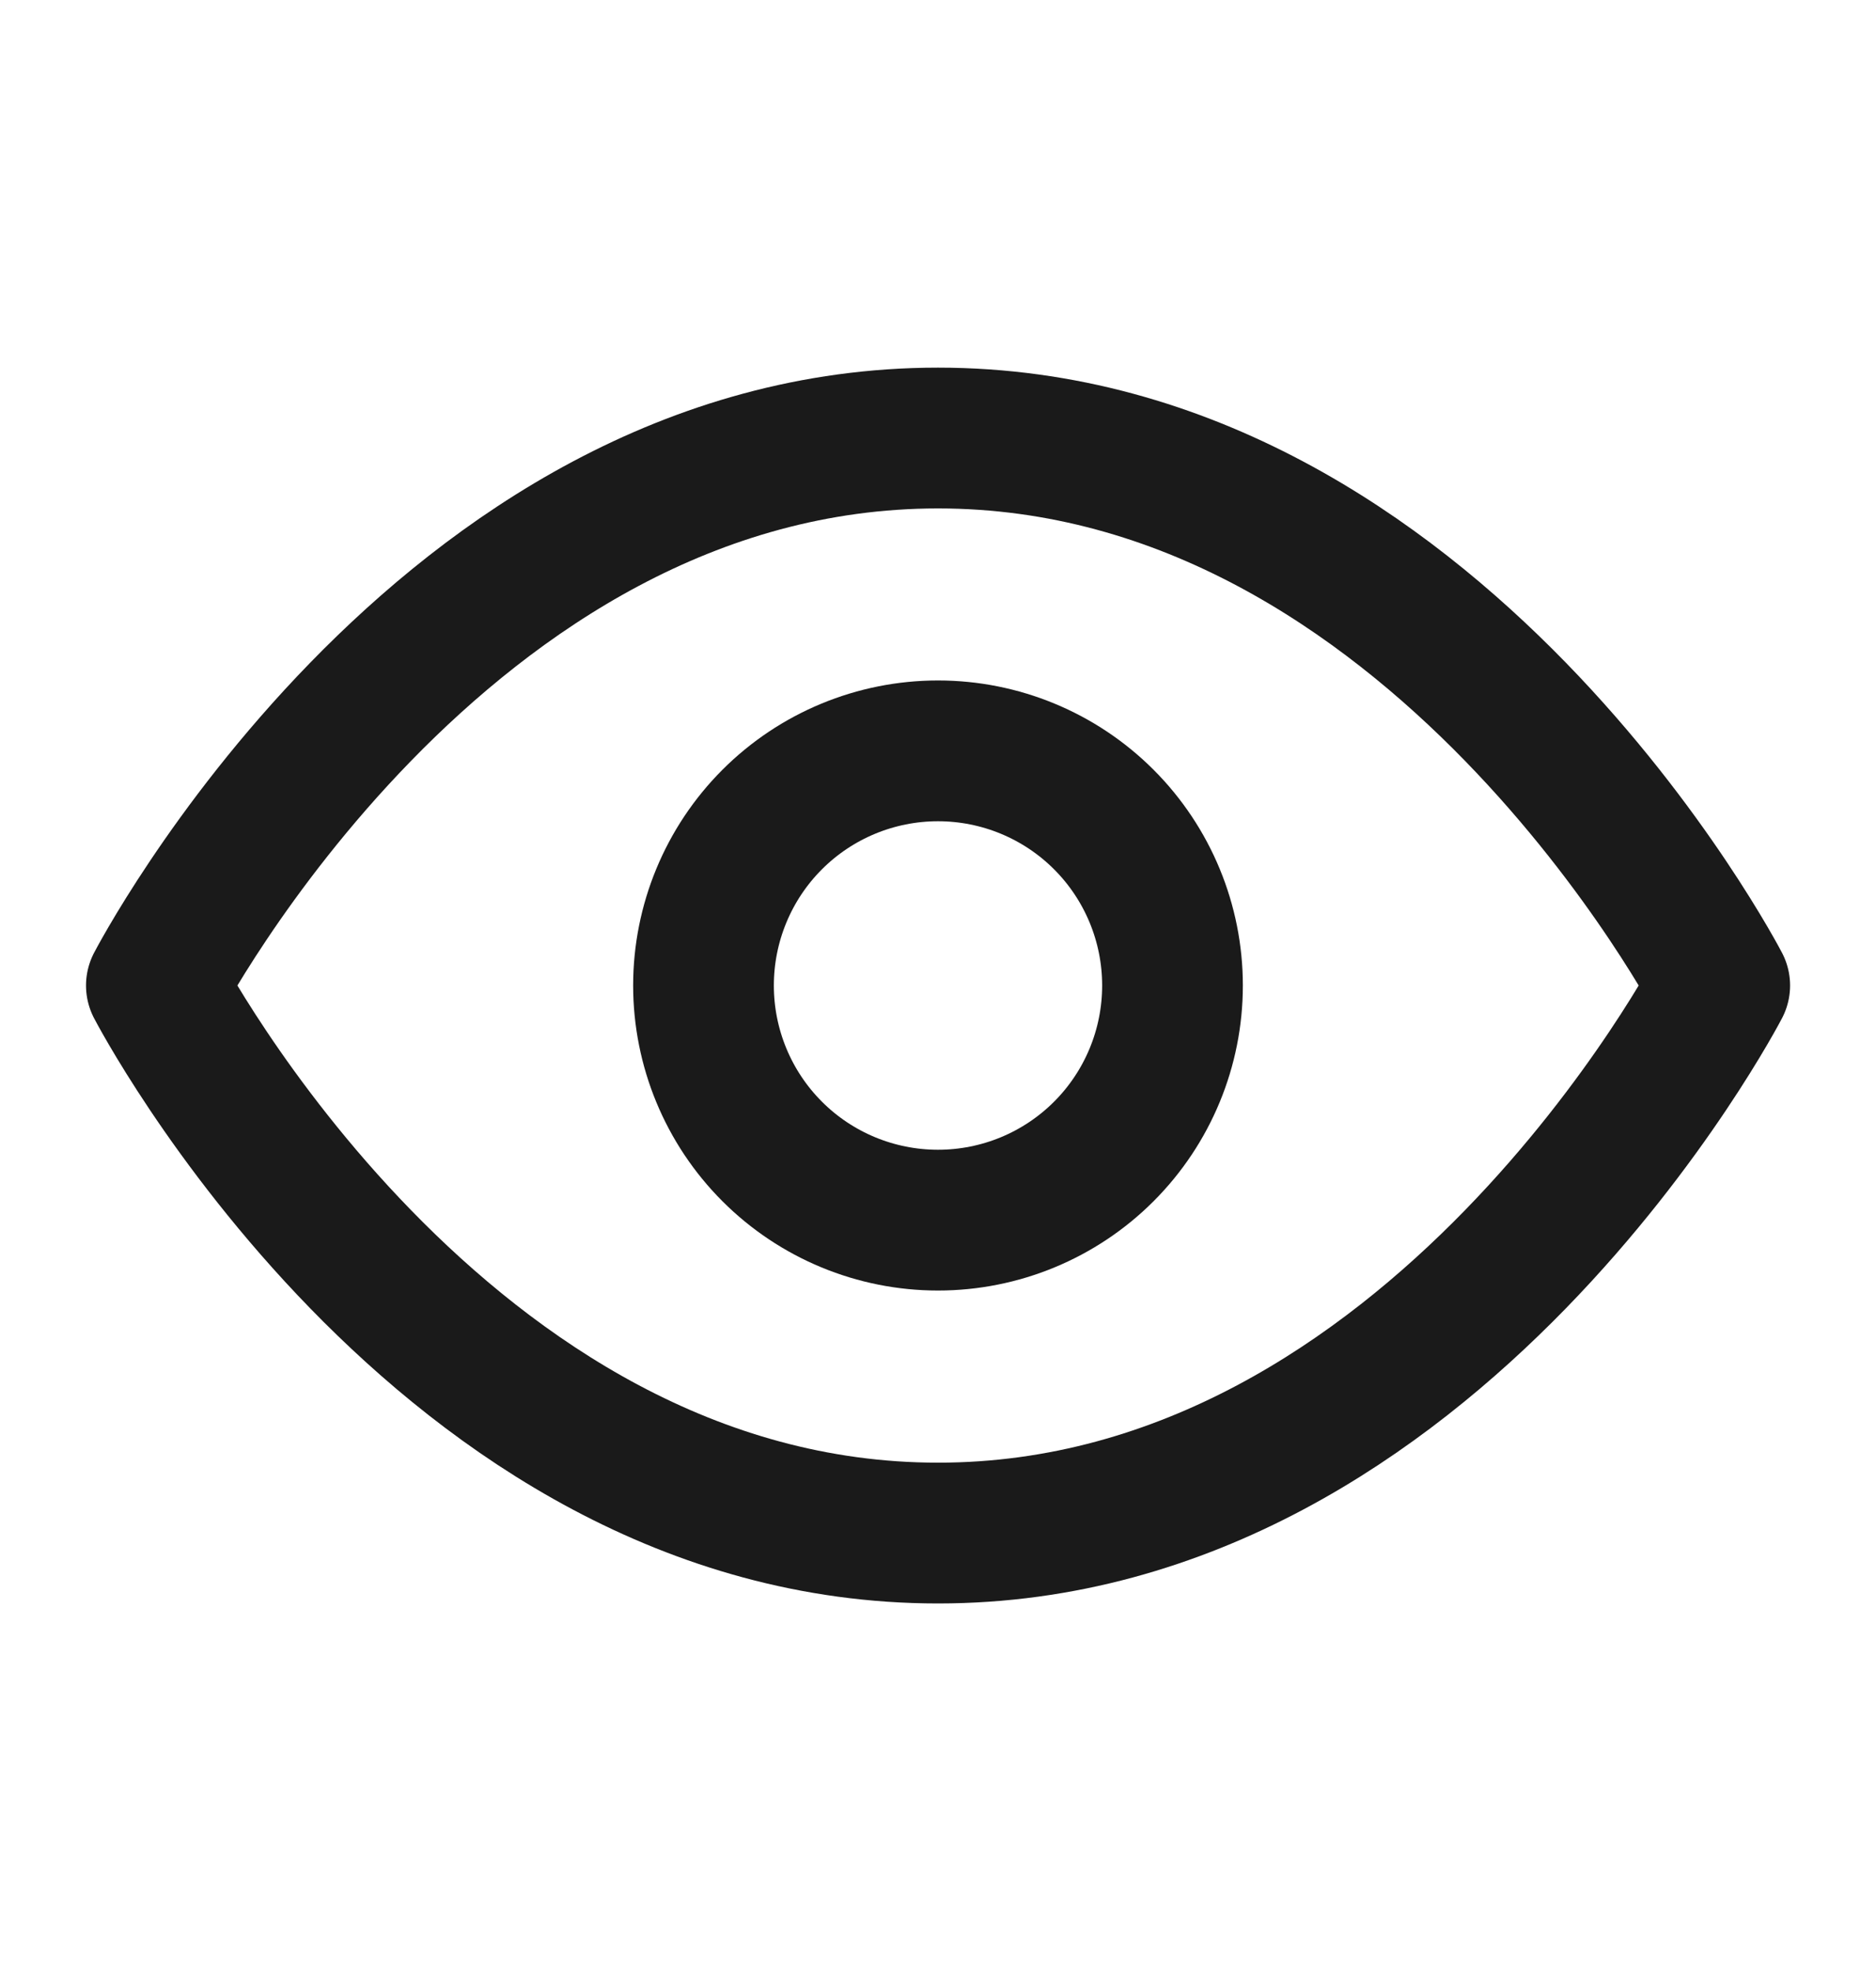 <svg width="20" height="21" viewBox="0 0 20 21" fill="none" xmlns="http://www.w3.org/2000/svg">
<g id="eye-open 1">
<g id="Group">
<path id="Vector" d="M1.667 10.5C1.667 10.5 4.697 4.667 10 4.667C15.304 4.667 18.334 10.5 18.334 10.5C18.334 10.5 15.304 16.334 10 16.334C4.697 16.334 1.667 10.5 1.667 10.5Z" stroke="#1A1A1A" stroke-width="1.5" stroke-linecap="round" stroke-linejoin="round"/>
<path id="Vector_2" d="M10 13C10.663 13 11.299 12.737 11.768 12.268C12.237 11.799 12.5 11.163 12.5 10.5C12.5 9.837 12.237 9.201 11.768 8.732C11.299 8.263 10.663 8 10 8C9.337 8 8.701 8.263 8.232 8.732C7.763 9.201 7.5 9.837 7.5 10.5C7.5 11.163 7.763 11.799 8.232 12.268C8.701 12.737 9.337 13 10 13V13Z" stroke="#1A1A1A" stroke-width="1.5" stroke-linecap="round" stroke-linejoin="round"/>
</g>
</g>
</svg>
